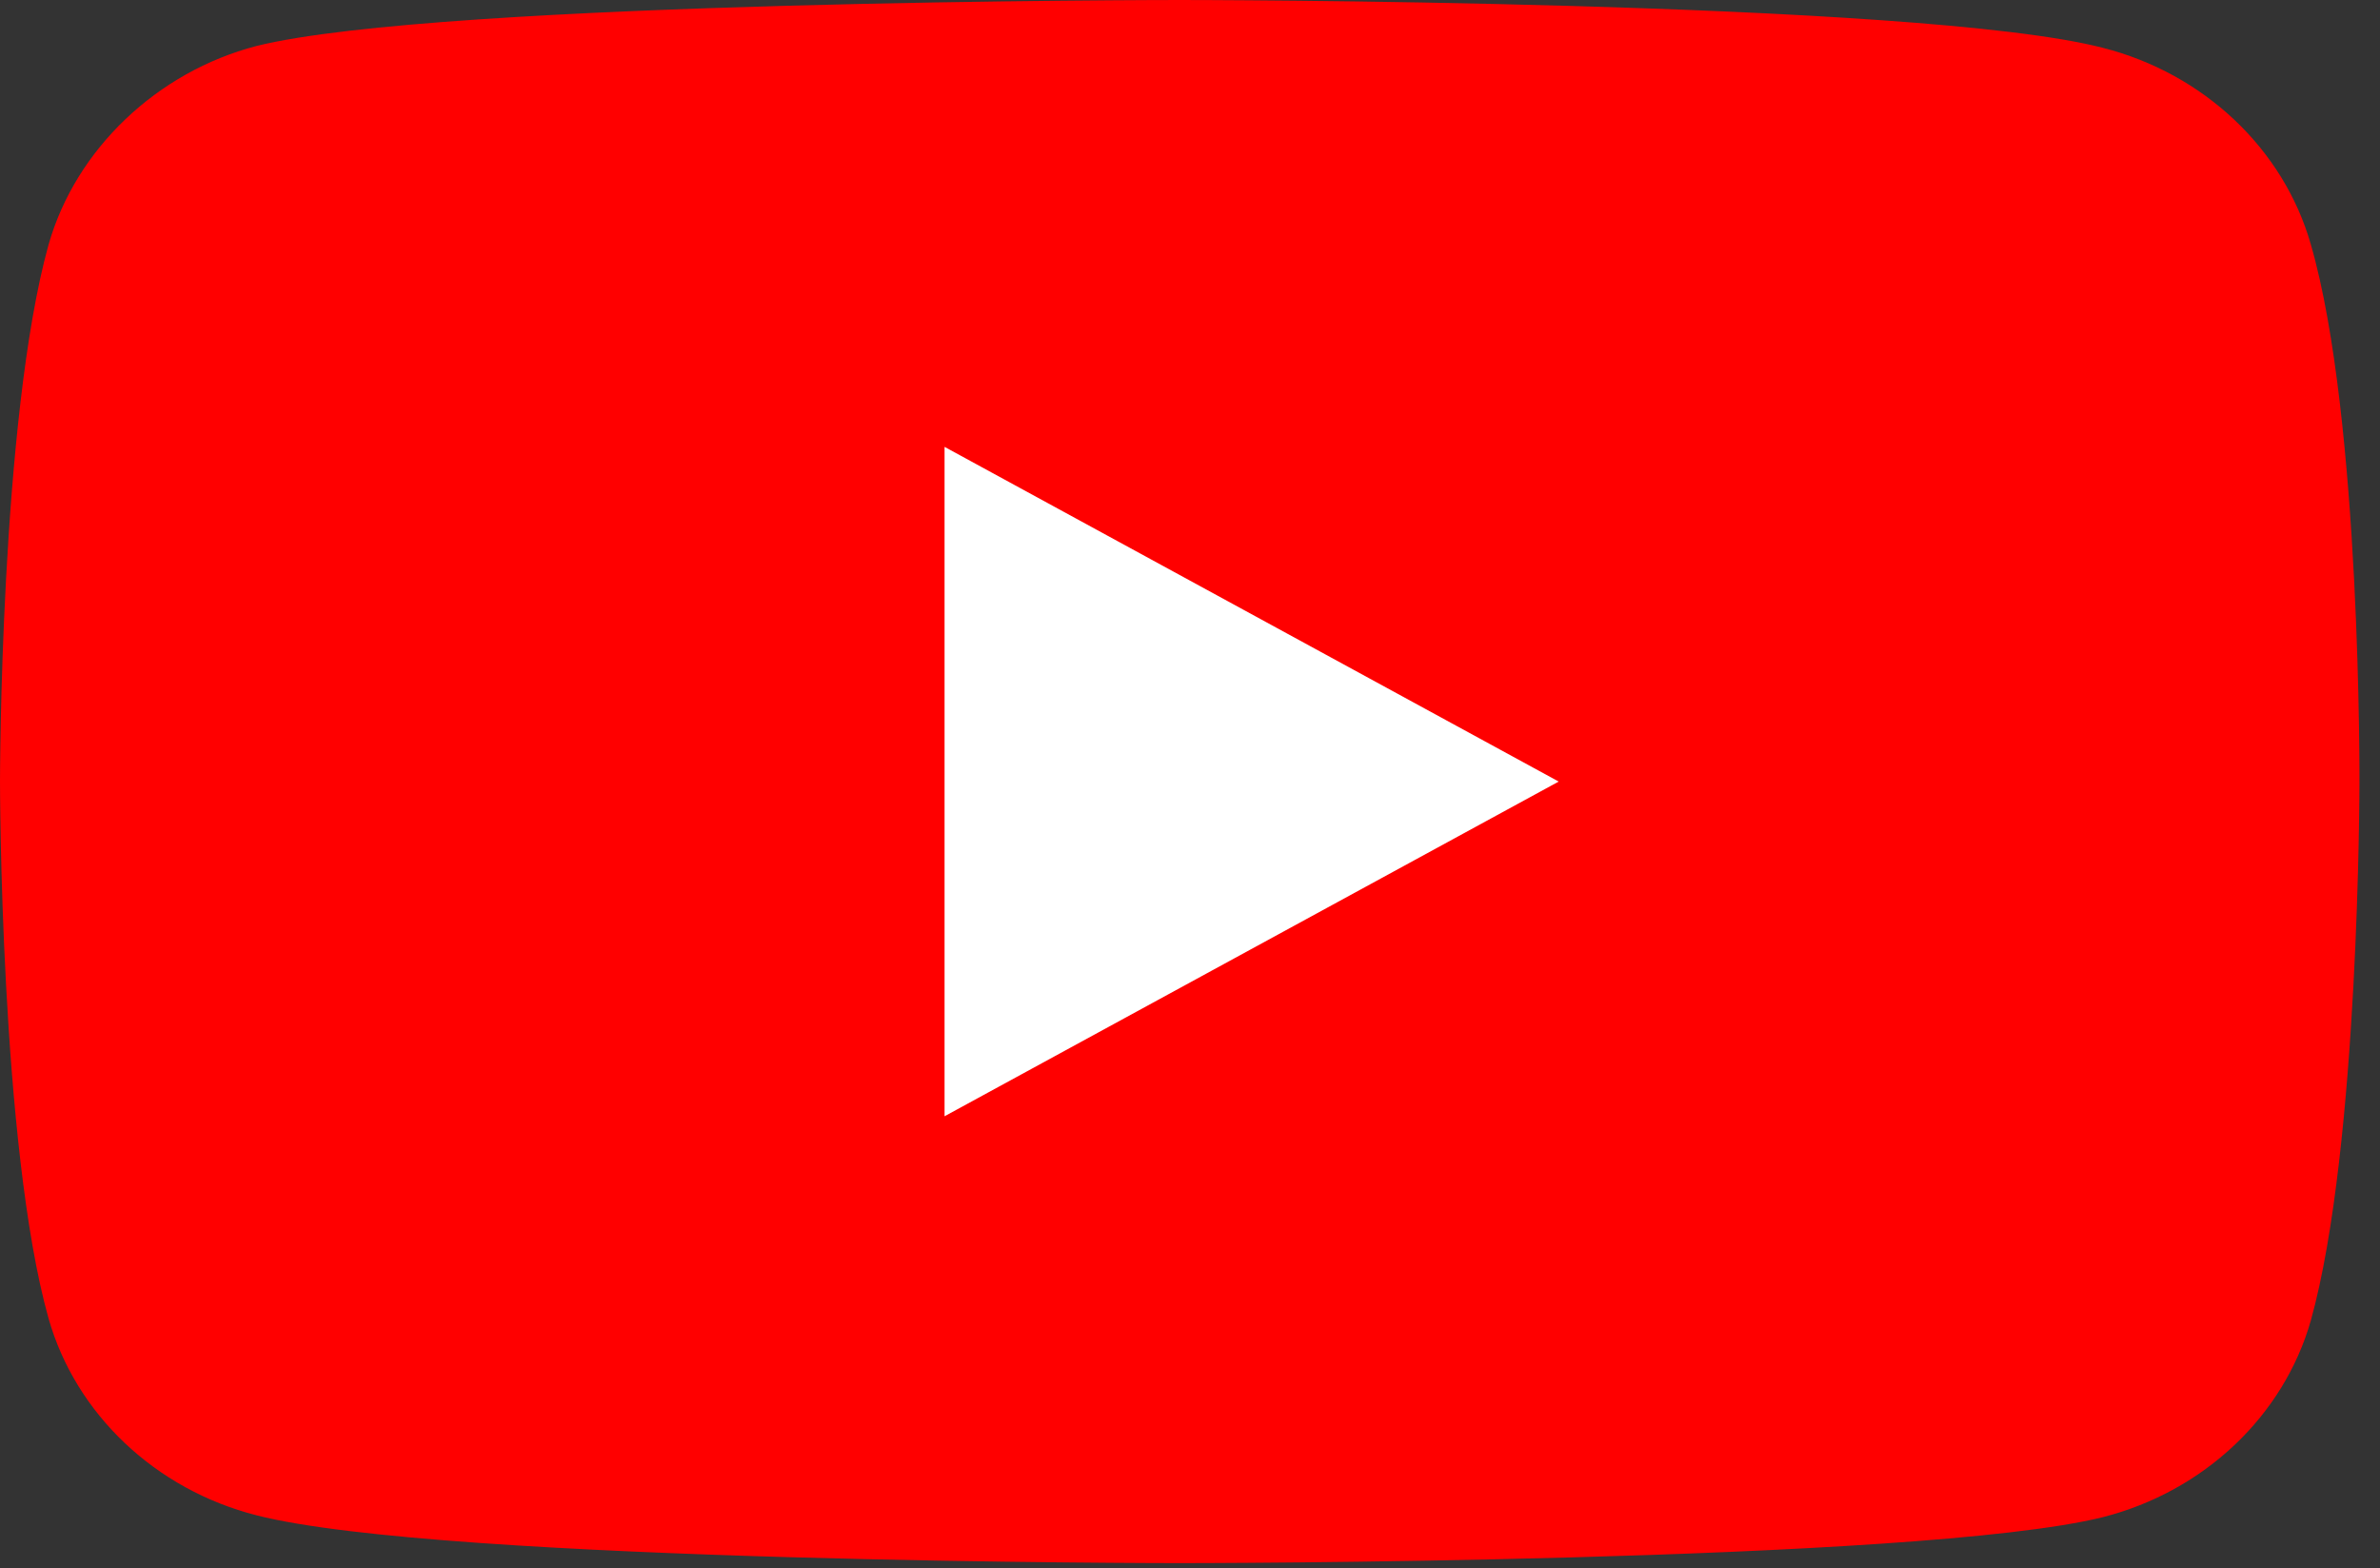 <svg width="85" height="56" viewBox="0 0 85 56" fill="none" xmlns="http://www.w3.org/2000/svg">
<rect x="0" y="0" width="85" height="56" fill="#333333" stroke="none"/>
<path d="M82.531 8.735C81.559 5.32 78.713 2.627 75.103 1.708C68.509 0 42.133 0 42.133 0C42.133 0 15.757 0 9.162 1.642C5.622 2.561 2.707 5.32 1.735 8.735C0 14.974 0 27.912 0 27.912C0 27.912 0 40.916 1.735 47.089C2.707 50.504 5.553 53.197 9.162 54.116C15.826 55.824 42.133 55.824 42.133 55.824C42.133 55.824 68.509 55.824 75.103 54.182C78.713 53.263 81.559 50.57 82.531 47.155C84.266 40.916 84.266 27.978 84.266 27.978C84.266 27.978 84.335 14.974 82.531 8.735Z" fill="#FF0000"/>
<path d="M33.734 39.865L55.668 27.912L33.734 15.959V39.865Z" fill="white"/>
</svg>
